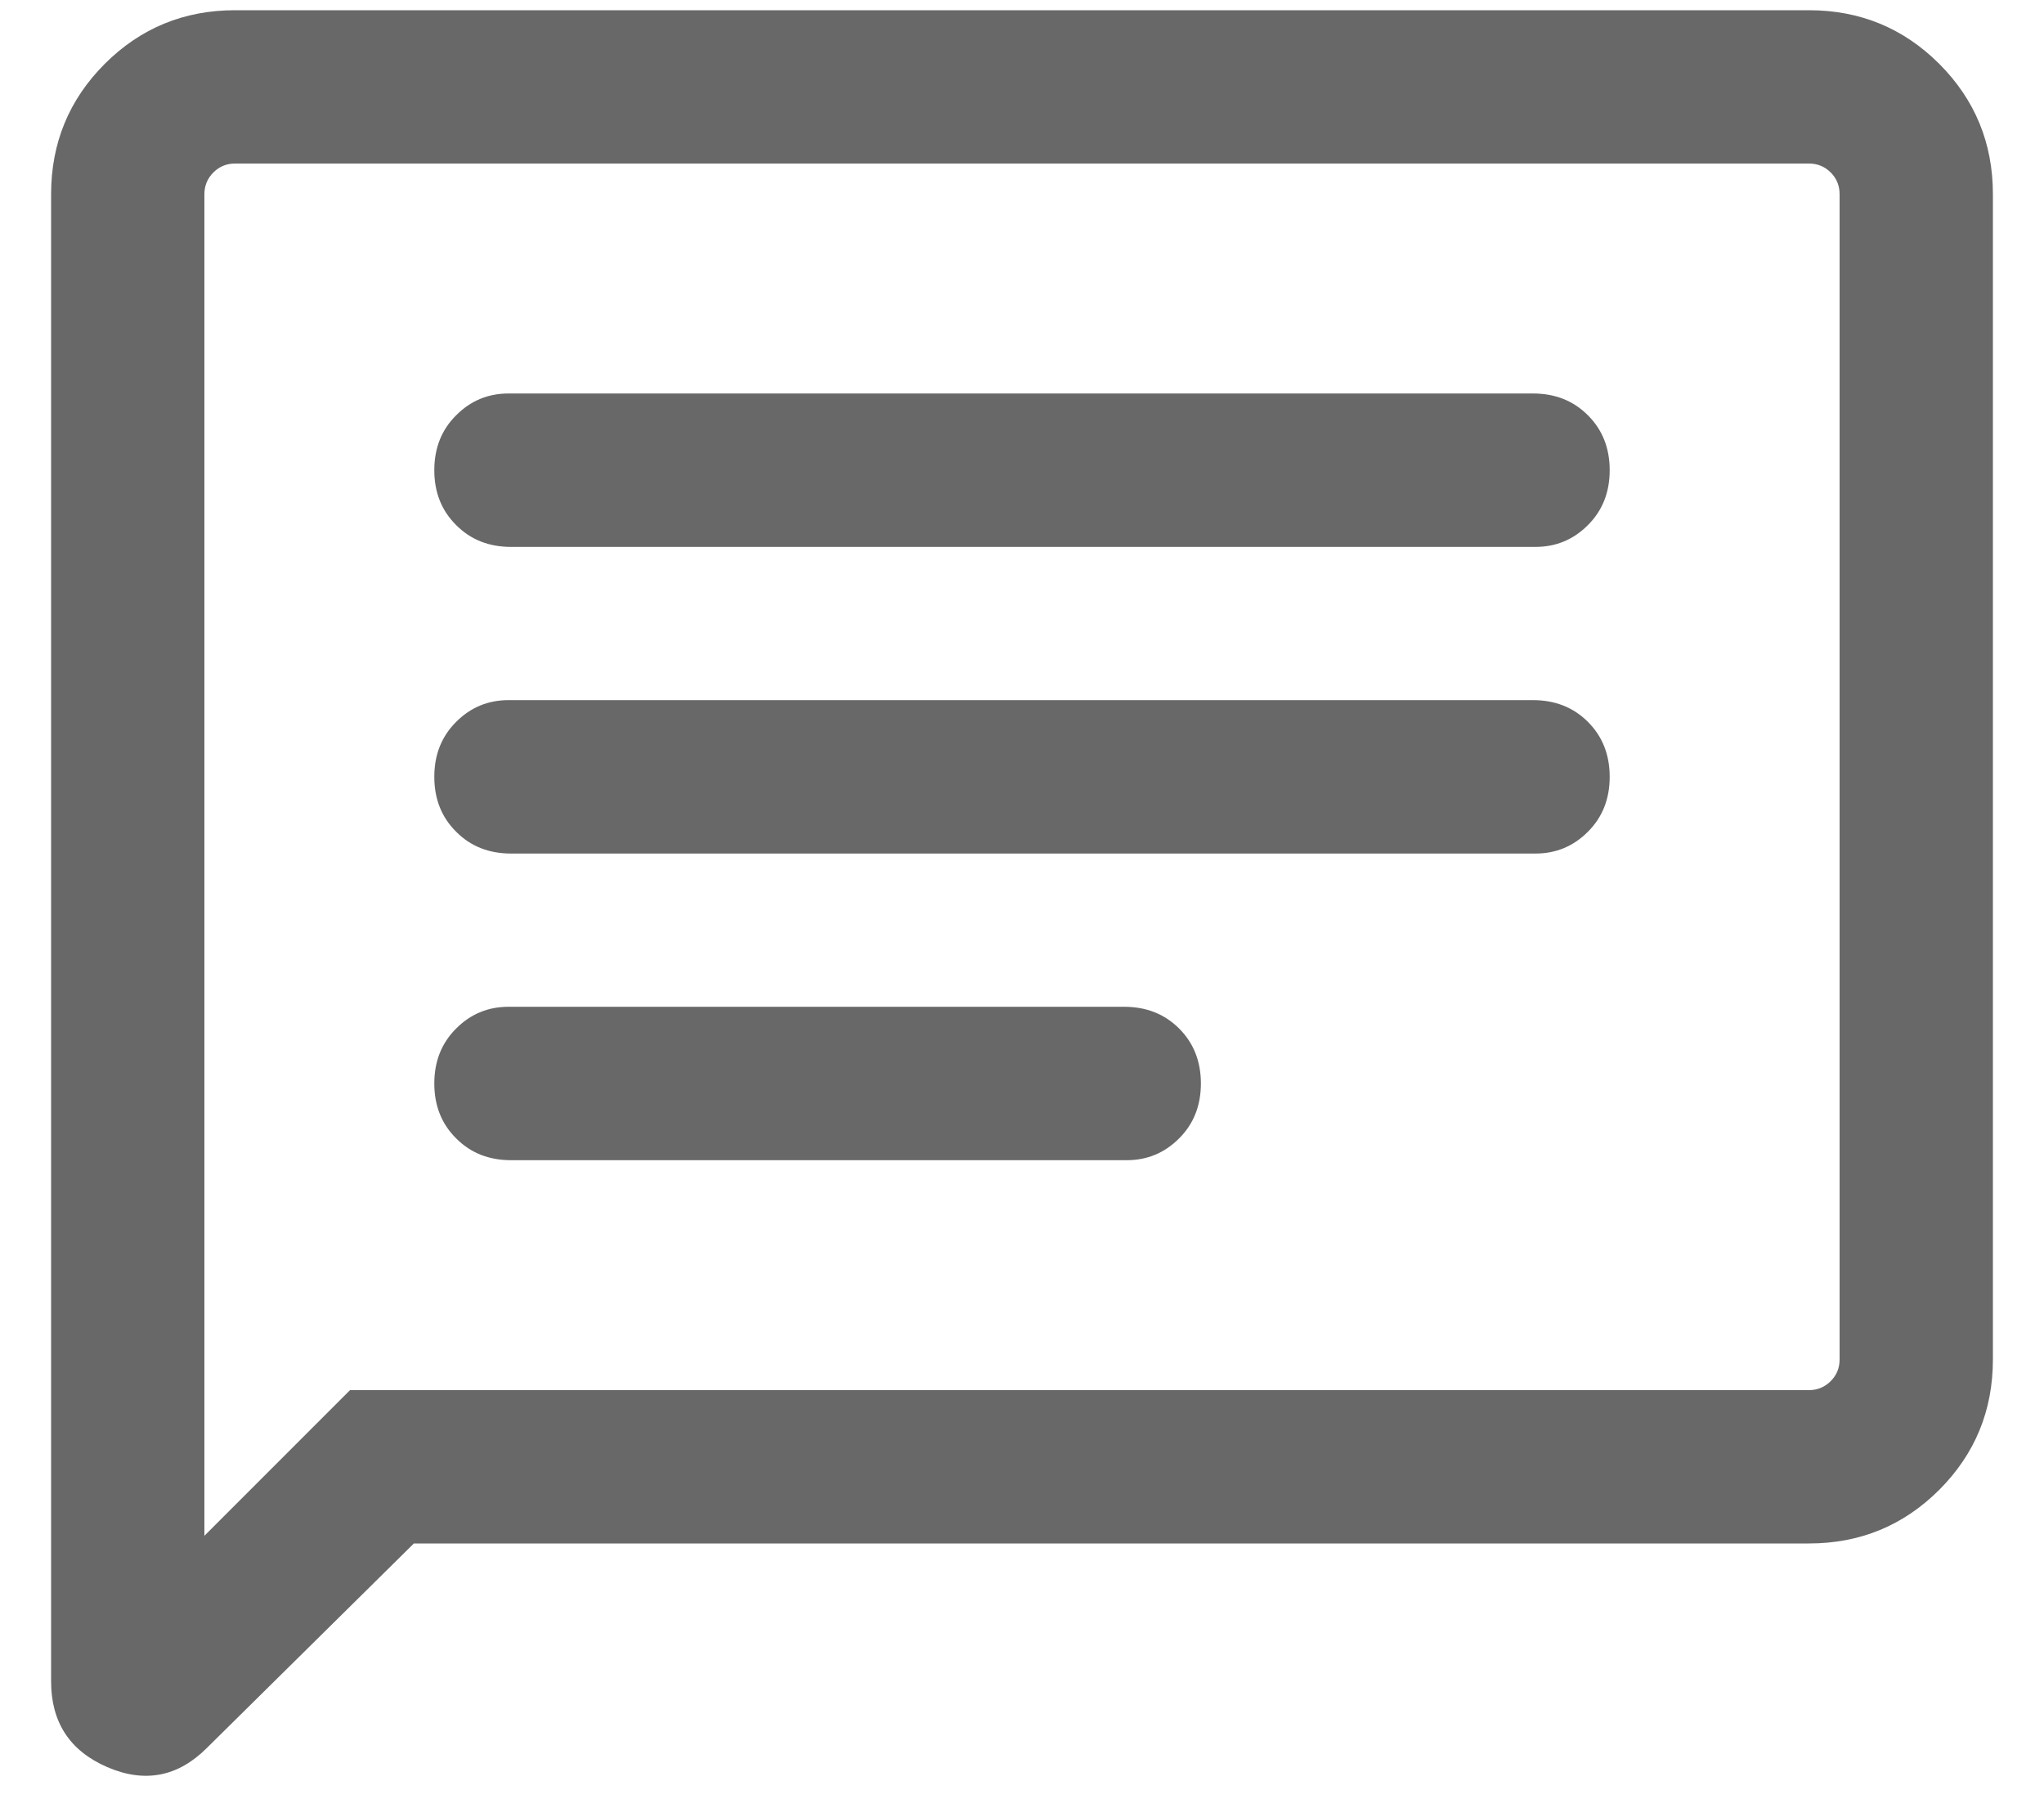 <svg width="25" height="22" viewBox="0 0 25 22" fill="none" xmlns="http://www.w3.org/2000/svg">
<path d="M6.25 14.188H13.781C14.031 14.188 14.245 14.099 14.422 13.921C14.599 13.745 14.688 13.521 14.688 13.25C14.688 12.979 14.599 12.755 14.422 12.578C14.245 12.401 14.021 12.312 13.75 12.312H6.219C5.969 12.312 5.755 12.401 5.579 12.578C5.401 12.755 5.312 12.979 5.312 13.25C5.312 13.521 5.401 13.745 5.579 13.921C5.755 14.099 5.979 14.188 6.25 14.188ZM6.25 10.438H18.781C19.031 10.438 19.245 10.349 19.422 10.171C19.599 9.995 19.688 9.771 19.688 9.5C19.688 9.229 19.599 9.005 19.422 8.828C19.245 8.651 19.021 8.562 18.75 8.562H6.219C5.969 8.562 5.755 8.651 5.579 8.828C5.401 9.005 5.312 9.229 5.312 9.5C5.312 9.771 5.401 9.995 5.579 10.171C5.755 10.349 5.979 10.438 6.25 10.438ZM6.25 6.688H18.781C19.031 6.688 19.245 6.599 19.422 6.421C19.599 6.245 19.688 6.021 19.688 5.75C19.688 5.479 19.599 5.255 19.422 5.079C19.245 4.901 19.021 4.812 18.75 4.812H6.219C5.969 4.812 5.755 4.901 5.579 5.079C5.401 5.255 5.312 5.479 5.312 5.75C5.312 6.021 5.401 6.245 5.579 6.421C5.755 6.599 5.979 6.688 6.25 6.688ZM0.625 20.562V2.375C0.625 1.75 0.844 1.219 1.281 0.781C1.719 0.344 2.25 0.125 2.875 0.125H22.125C22.75 0.125 23.281 0.344 23.719 0.781C24.156 1.219 24.375 1.75 24.375 2.375V16.625C24.375 17.25 24.156 17.781 23.719 18.219C23.281 18.656 22.75 18.875 22.125 18.875H5.062L2.531 21.375C2.177 21.729 1.771 21.808 1.312 21.61C0.854 21.412 0.625 21.062 0.625 20.562ZM2.5 18.781L4.281 17H22.125C22.229 17 22.318 16.963 22.391 16.89C22.464 16.817 22.5 16.729 22.5 16.625V2.375C22.5 2.271 22.464 2.182 22.391 2.109C22.318 2.036 22.229 2 22.125 2H2.875C2.771 2 2.683 2.036 2.61 2.109C2.537 2.182 2.5 2.271 2.5 2.375V18.781ZM2.5 2.375V2V18.781V2.375Z" fill="#686868"/>
</svg>
